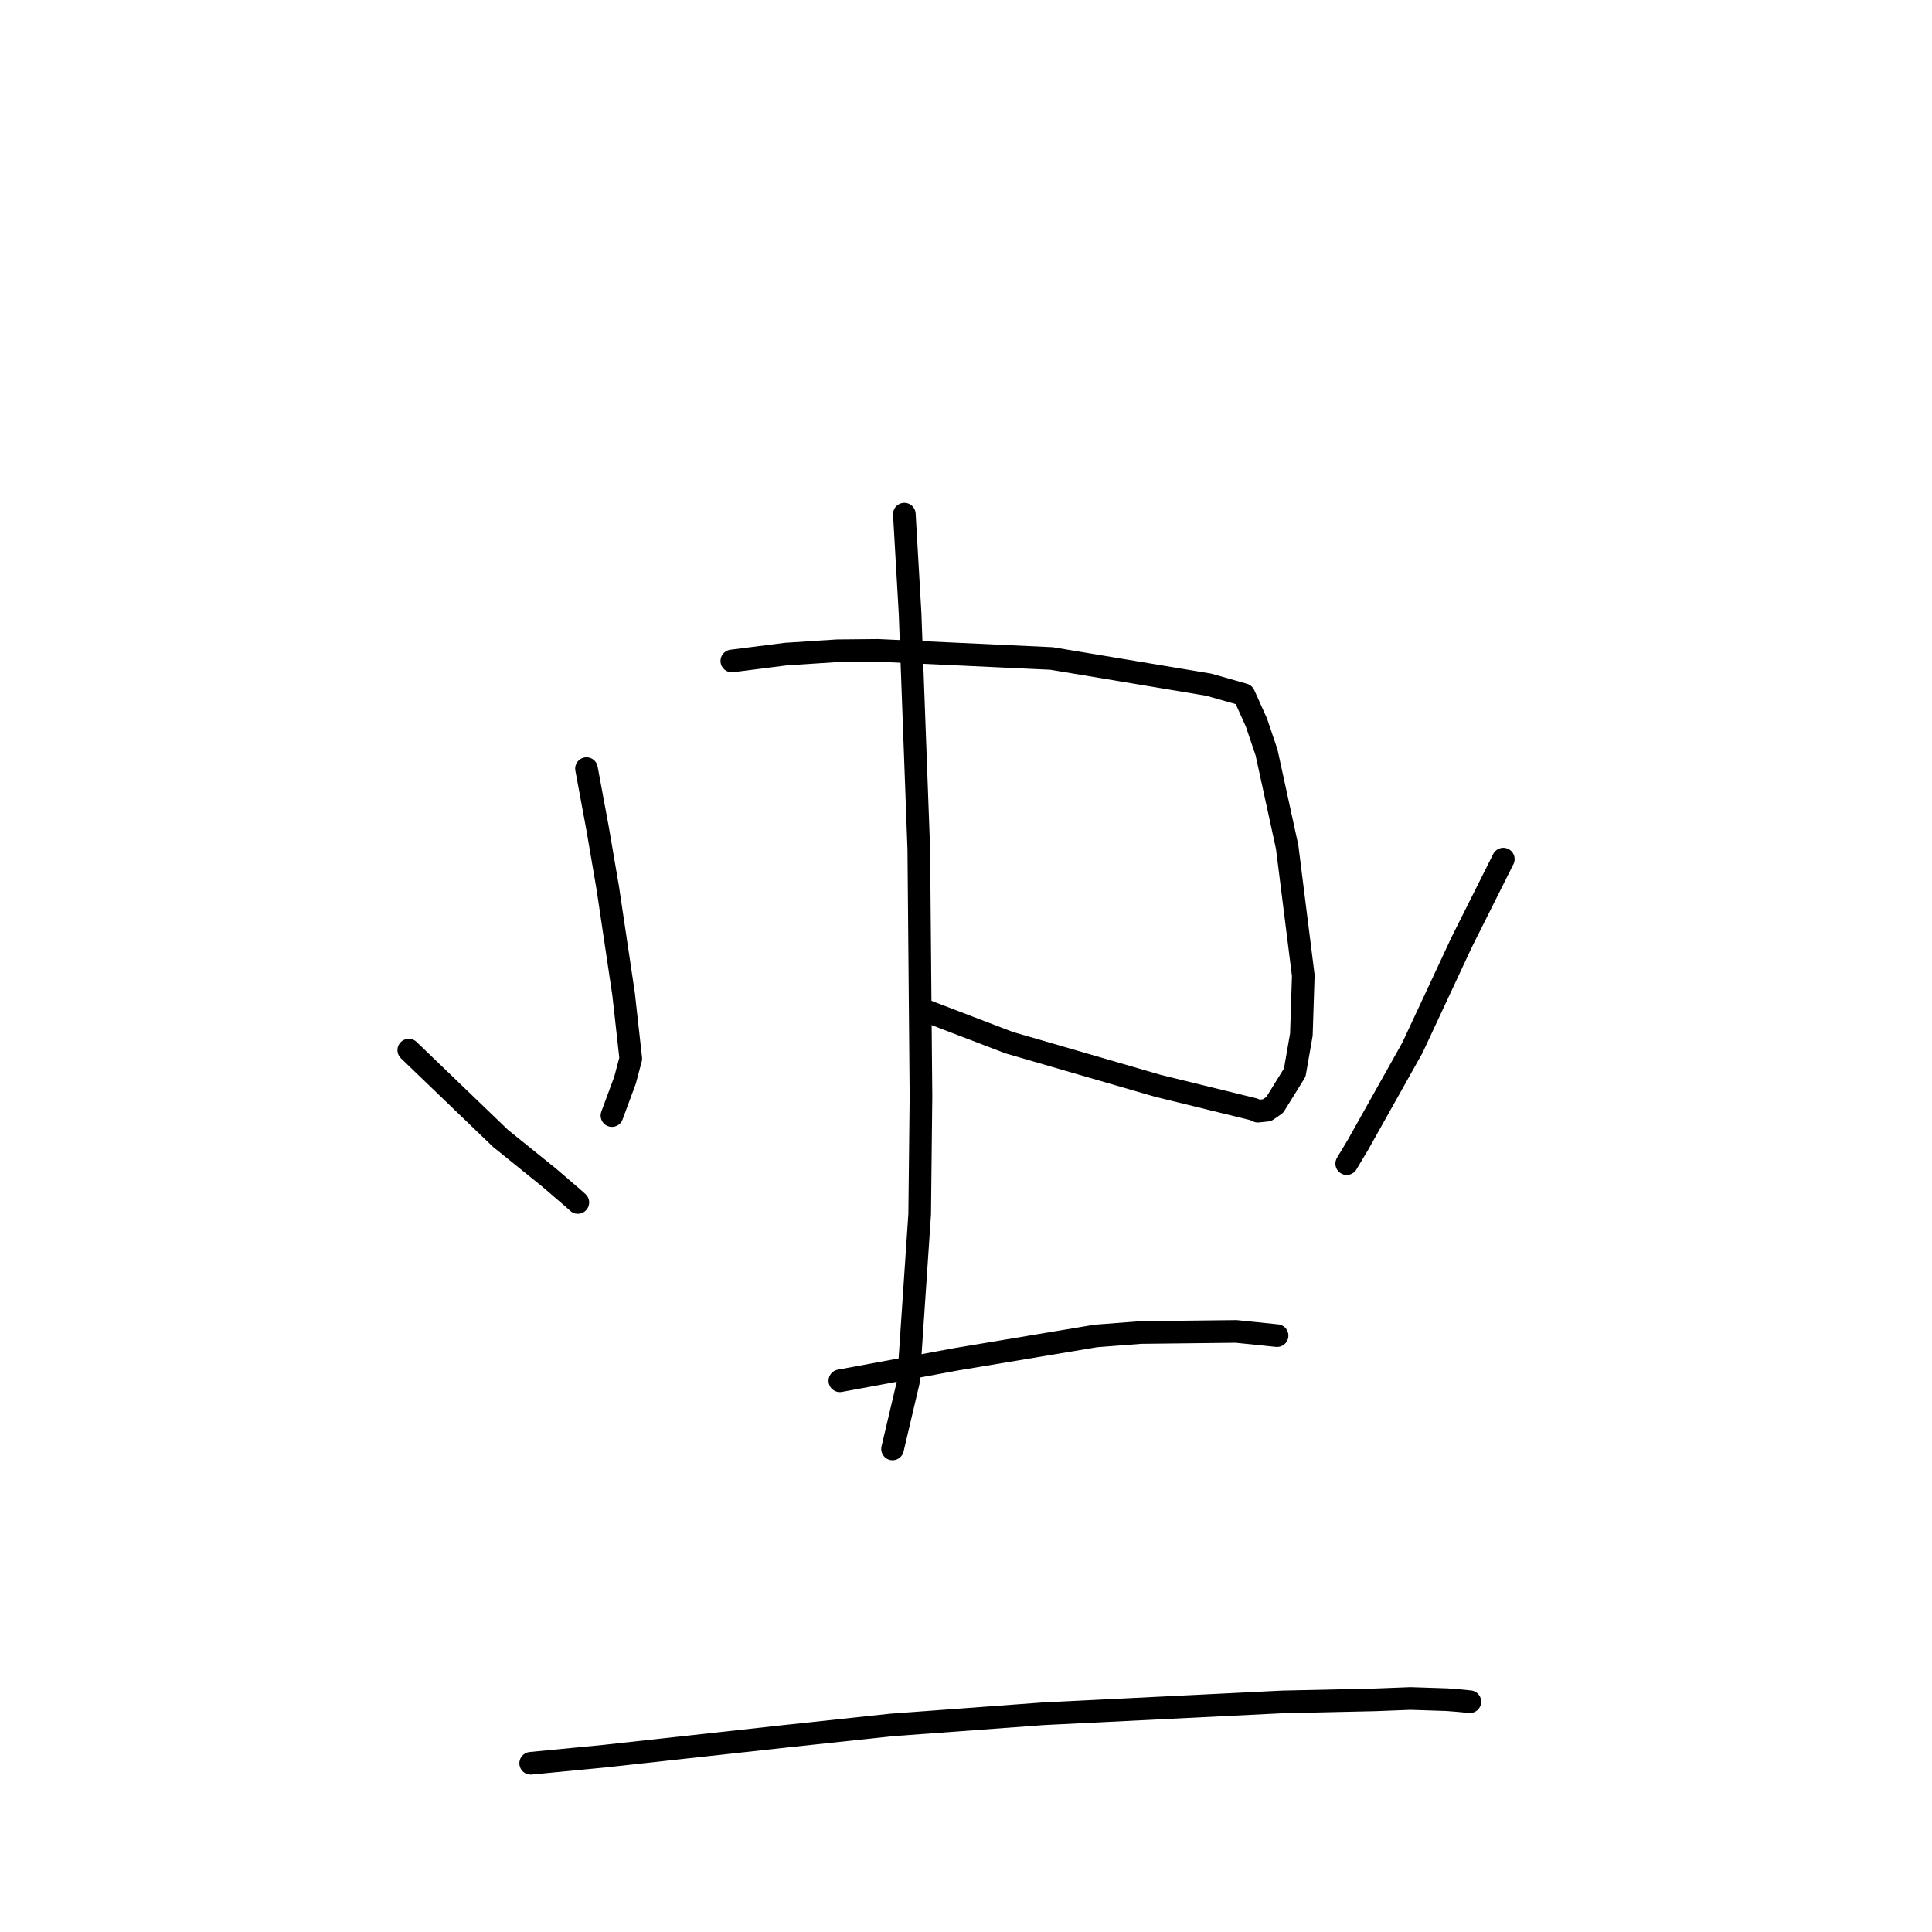 <?xml version="1.0" standalone="no"?>
    <svg width="256" height="256" xmlns="http://www.w3.org/2000/svg" version="1.1">
    <polyline stroke="black" stroke-width="3" stroke-linecap="round" fill="transparent" stroke-linejoin="round" points="77.712 101.845 79.188 109.801 80.529 117.636 82.628 131.711 83.582 140.273 82.815 143.146 81.238 147.406 81.086 147.818 " />
        <polyline stroke="black" stroke-width="3" stroke-linecap="round" fill="transparent" stroke-linejoin="round" points="96.97 87.58 104.112 86.672 110.923 86.23 116.343 86.179 139.341 87.252 160.172 90.725 164.824 92.048 166.483 95.738 167.825 99.709 170.556 112.242 172.693 129.258 172.438 137.089 171.56 142.124 168.914 146.395 167.886 147.11 166.668 147.237 166.141 146.993 153.397 143.867 133.702 138.151 122.861 134.002 " />
        <polyline stroke="black" stroke-width="3" stroke-linecap="round" fill="transparent" stroke-linejoin="round" points="119.83 68.126 120.591 81.302 121.746 112.549 122.033 145.273 121.862 160.885 120.364 183.093 118.458 191.18 118.267 191.989 " />
        <polyline stroke="black" stroke-width="3" stroke-linecap="round" fill="transparent" stroke-linejoin="round" points="54.163 139.145 66.316 150.836 72.723 156.006 75.824 158.667 76.566 159.33 " />
        <polyline stroke="black" stroke-width="3" stroke-linecap="round" fill="transparent" stroke-linejoin="round" points="199.196 113.839 193.692 124.825 187.16 138.817 179.962 151.653 178.446 154.186 " />
        <polyline stroke="black" stroke-width="3" stroke-linecap="round" fill="transparent" stroke-linejoin="round" points="111.284 182.962 126.724 180.108 145.194 177.022 151.146 176.565 163.79 176.421 169.167 176.972 169.216 176.977 169.22 176.977 " />
        <polyline stroke="black" stroke-width="3" stroke-linecap="round" fill="transparent" stroke-linejoin="round" points="70.319 233.643 80.026 232.707 104.297 230.042 118.112 228.566 138.215 227.085 169.896 225.514 182.24 225.238 186.89 225.059 191.727 225.217 193.304 225.34 194.752 225.483 194.763 225.484 194.765 225.484 " />
        </svg>